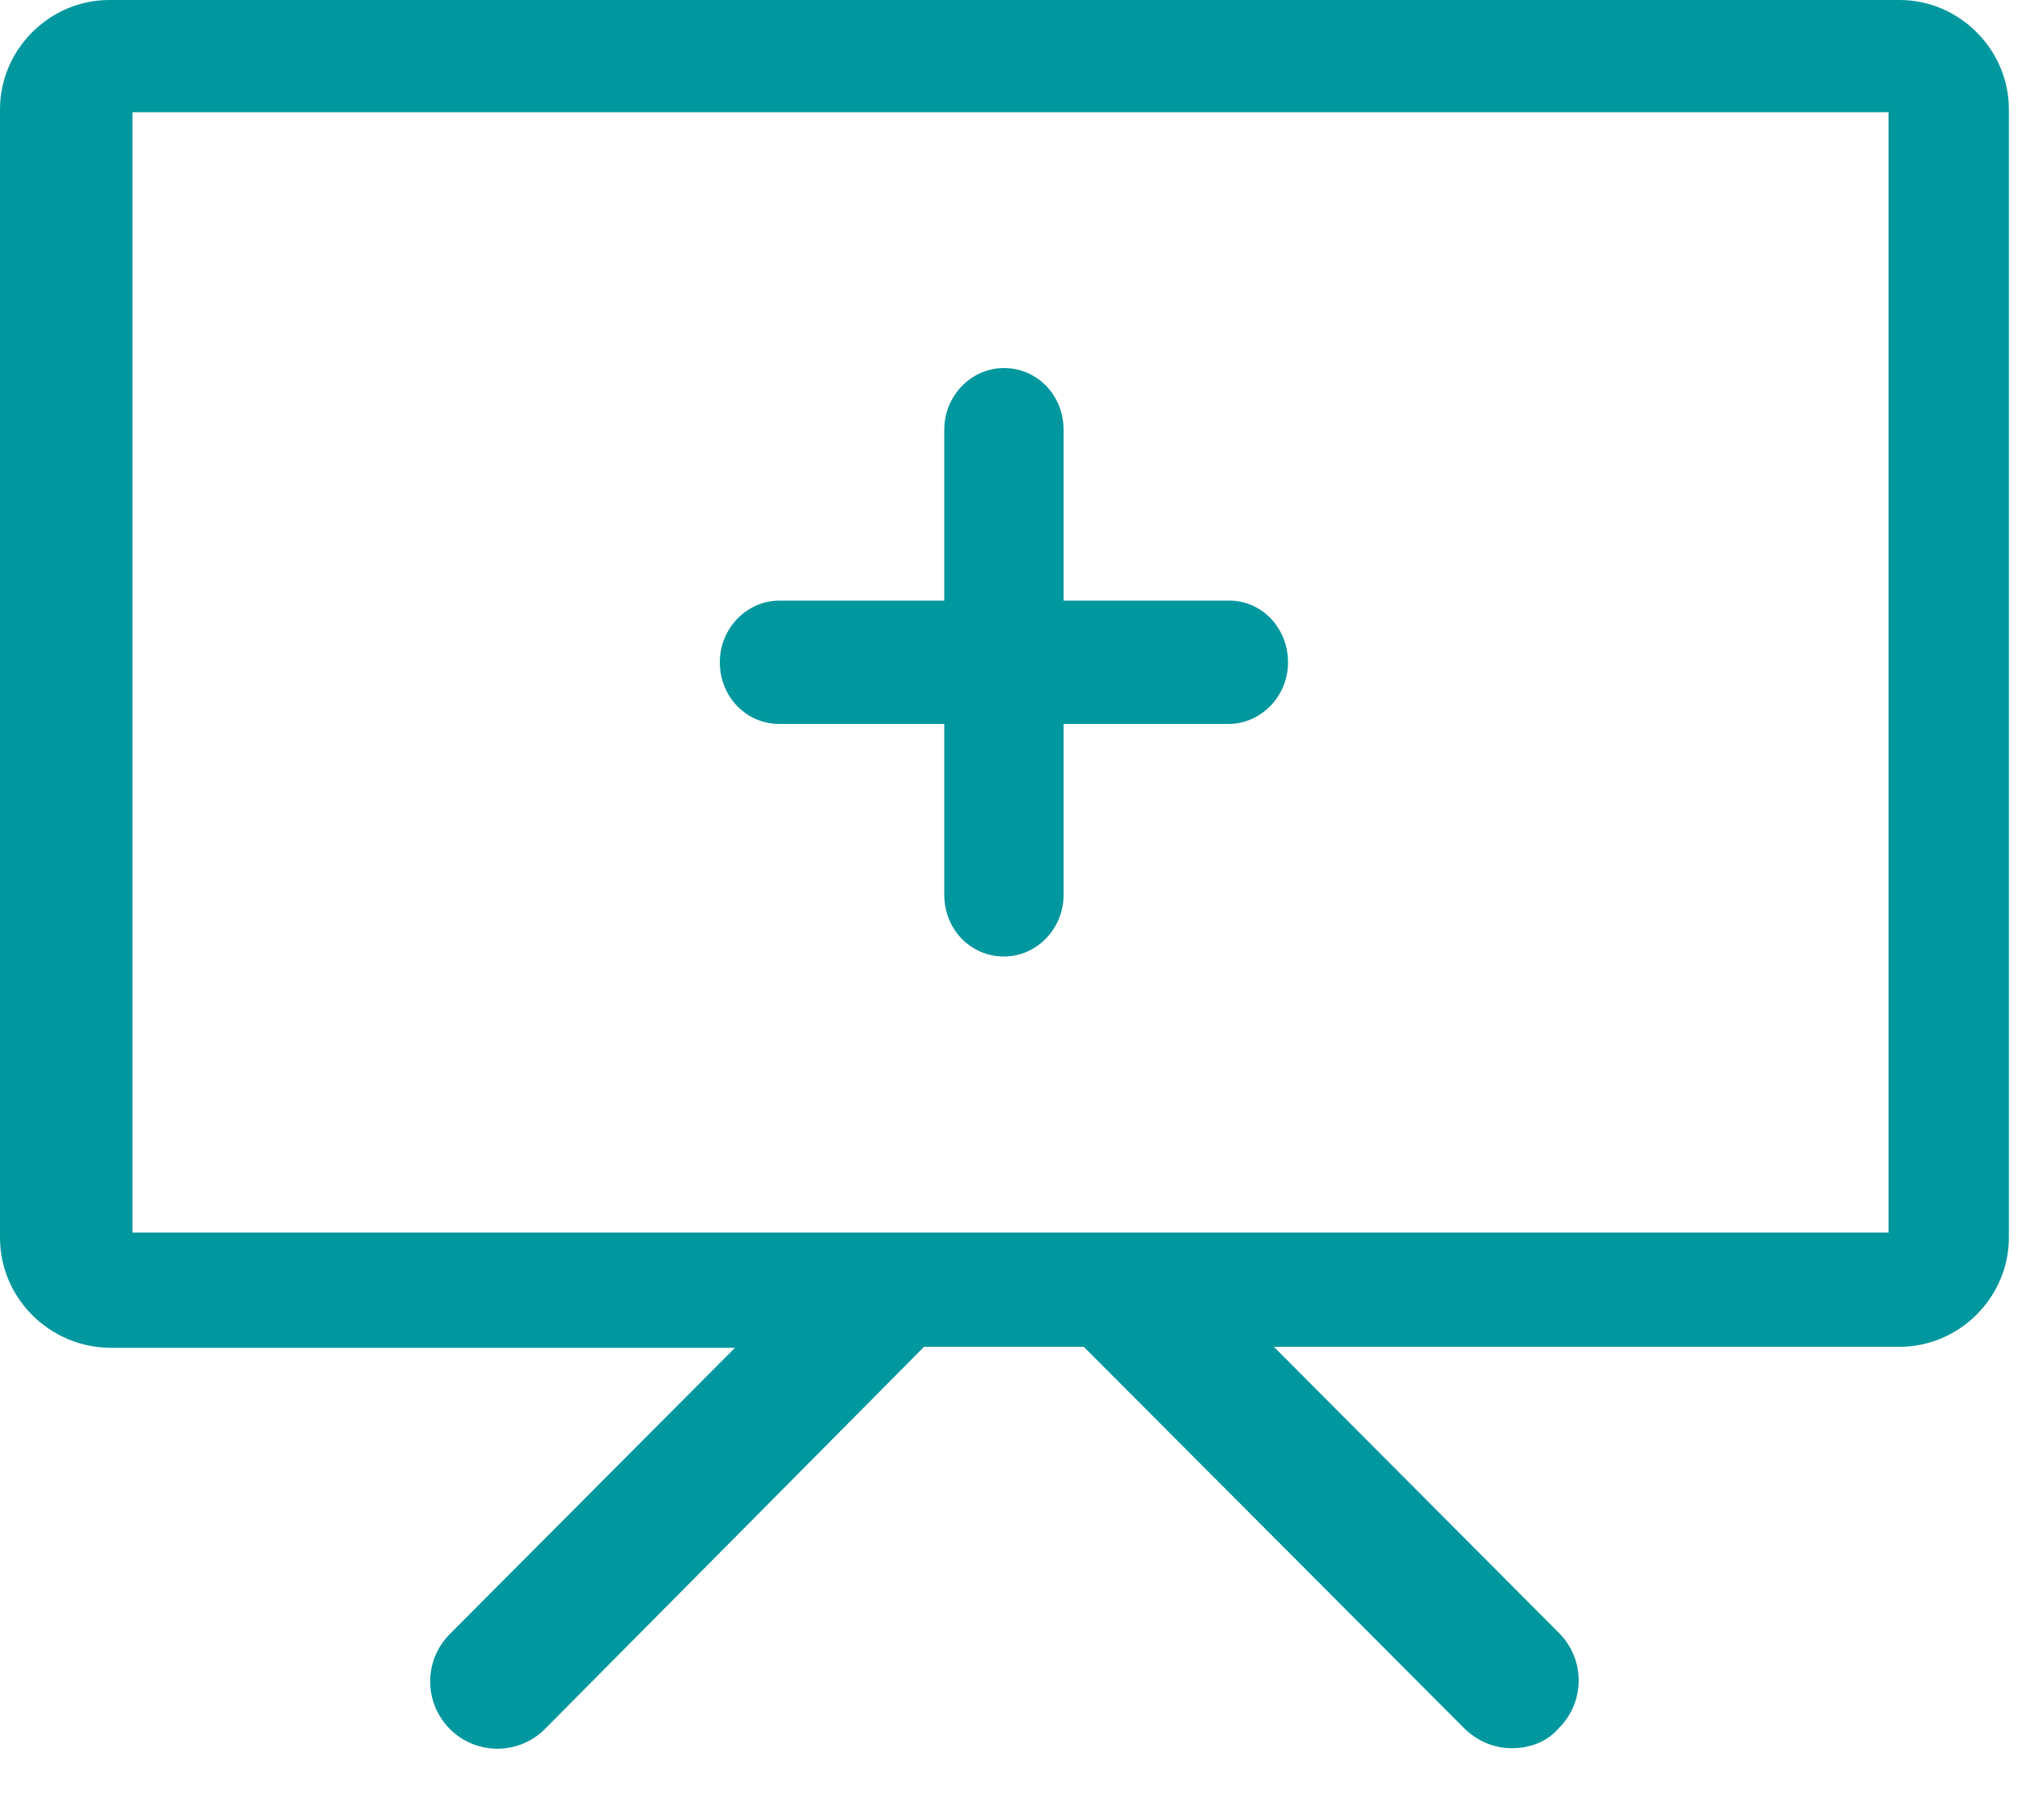 <svg width="20" height="18" viewBox="0 0 20 18" fill="none" xmlns="http://www.w3.org/2000/svg">
<path d="M12.16 5.94H10.52V4.25C10.52 3.91 10.26 3.64 9.93 3.64C9.61 3.64 9.34 3.91 9.34 4.25V5.94H7.71C7.39 5.94 7.12 6.21 7.12 6.55C7.12 6.89 7.38 7.16 7.71 7.16H9.34V8.85C9.34 9.19 9.6 9.46 9.93 9.46C10.25 9.46 10.52 9.19 10.52 8.85V7.16H12.15C12.47 7.16 12.74 6.89 12.74 6.55C12.74 6.21 12.48 5.94 12.16 5.94Z" fill="#01979E"/>
<path d="M14.95 17.29C14.78 17.29 14.61 17.22 14.48 17.09L10.72 13.32H9.14L5.39 17.1C5.13 17.36 4.71 17.36 4.45 17.1C4.19 16.84 4.19 16.42 4.45 16.16L7.27 13.33H1.08C0.49 13.32 0 12.84 0 12.24V1.08C0 0.49 0.49 0 1.08 0H18.79C19.38 0 19.87 0.49 19.87 1.08V12.24C19.87 12.83 19.38 13.32 18.79 13.32H12.6L15.42 16.15C15.68 16.41 15.68 16.83 15.42 17.09C15.3 17.23 15.13 17.29 14.95 17.29ZM1.31 12.19H18.68V1.11H1.31V12.19Z" fill="#01979E"/>
</svg>
